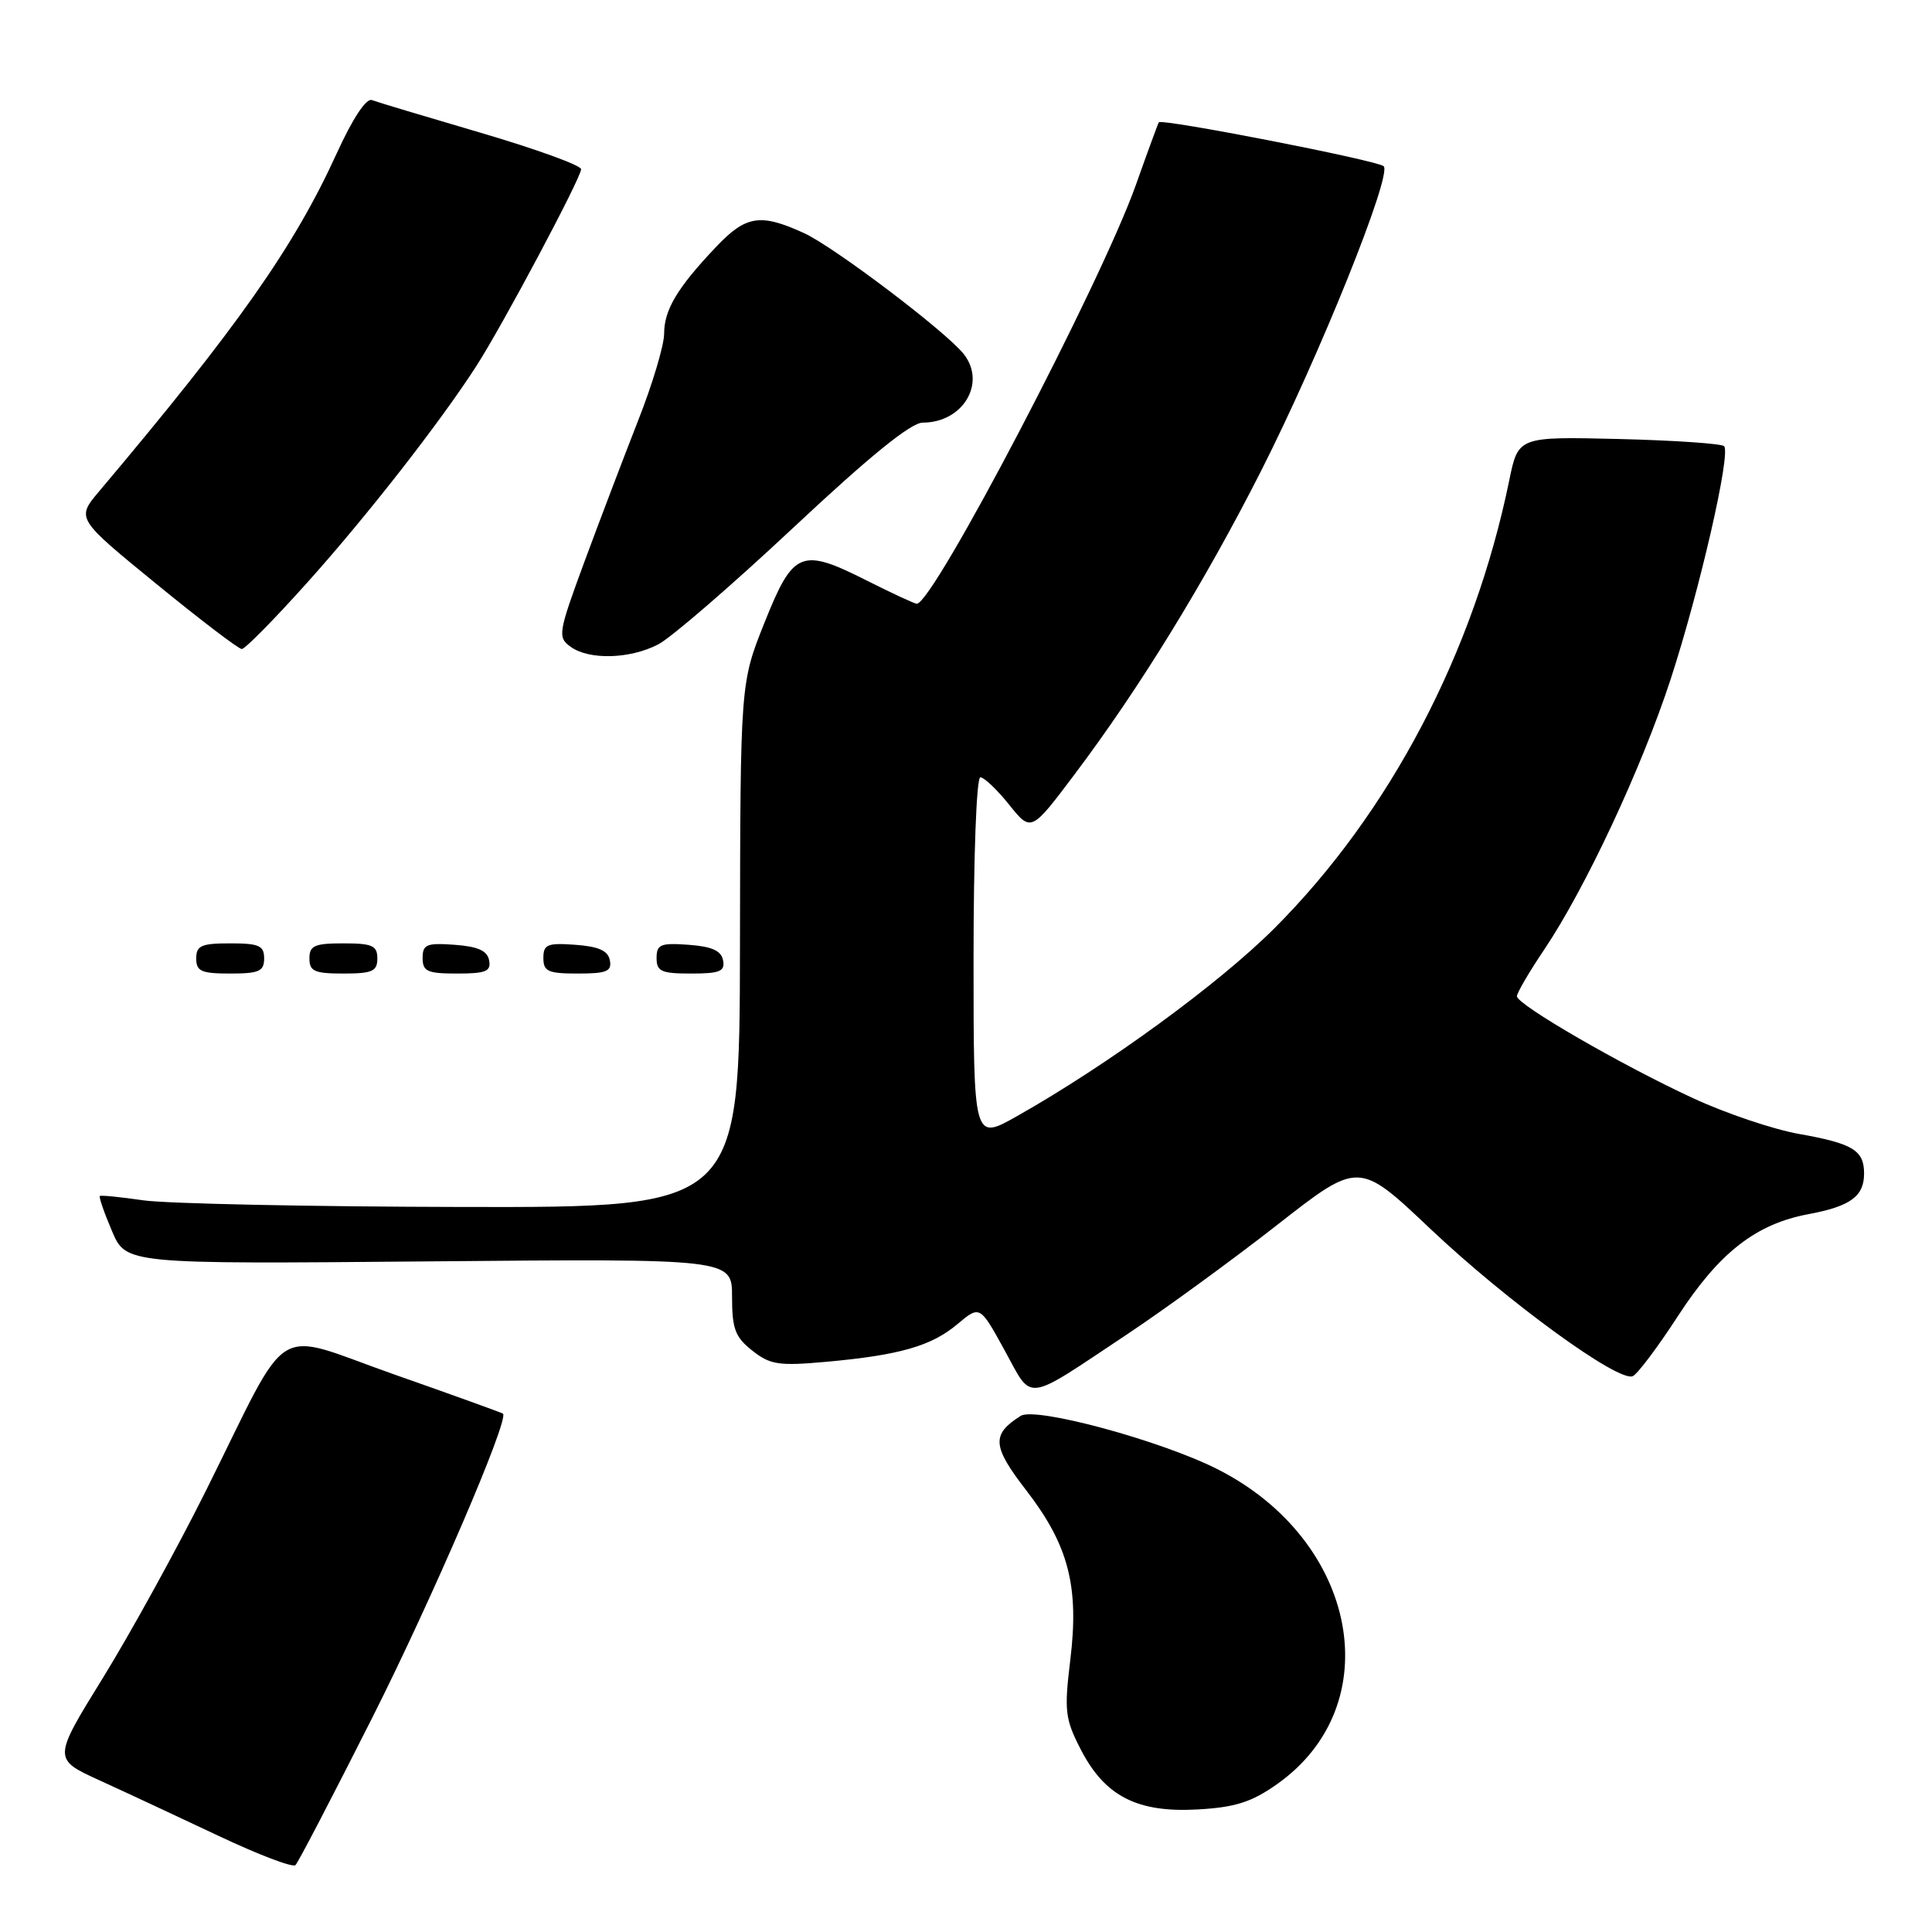 <?xml version="1.0" encoding="UTF-8" standalone="no"?>
<!DOCTYPE svg PUBLIC "-//W3C//DTD SVG 1.1//EN" "http://www.w3.org/Graphics/SVG/1.1/DTD/svg11.dtd" >
<svg xmlns="http://www.w3.org/2000/svg" xmlns:xlink="http://www.w3.org/1999/xlink" version="1.1" viewBox="0 0 256 256">
 <g >
 <path fill="currentColor"
d=" M 49.38 227.50 C 57.27 211.83 67.47 188.13 66.65 187.32 C 66.54 187.21 60.07 184.87 52.26 182.13 C 35.77 176.33 38.76 174.49 27.30 197.50 C 23.46 205.20 17.32 216.35 13.66 222.29 C 6.99 233.08 6.99 233.08 13.24 235.93 C 16.68 237.50 23.77 240.81 29.00 243.28 C 34.23 245.75 38.79 247.49 39.15 247.14 C 39.51 246.79 44.11 237.95 49.38 227.50 Z  M 169.17 236.44 C 184.11 225.95 179.98 204.09 161.29 194.66 C 153.79 190.87 137.20 186.38 135.25 187.61 C 131.35 190.07 131.46 191.62 135.97 197.46 C 141.59 204.74 143.01 210.19 141.82 219.94 C 141.00 226.72 141.12 227.76 143.21 231.82 C 146.40 238.02 150.71 240.22 158.73 239.76 C 163.66 239.48 165.84 238.79 169.17 236.44 Z  M 149.50 176.70 C 154.45 173.40 163.35 166.91 169.27 162.28 C 180.05 153.85 180.05 153.85 189.52 162.82 C 199.68 172.43 214.45 183.19 216.35 182.35 C 216.98 182.07 219.68 178.48 222.35 174.36 C 227.81 165.97 232.66 162.18 239.64 160.88 C 245.20 159.84 247.00 158.52 247.00 155.50 C 247.00 152.42 245.52 151.52 238.36 150.25 C 234.98 149.65 228.69 147.53 224.37 145.53 C 214.87 141.14 201.00 133.12 201.00 132.01 C 201.00 131.56 202.62 128.79 204.60 125.85 C 210.05 117.76 217.54 101.74 221.37 90.00 C 225.23 78.16 229.38 60.05 228.45 59.12 C 228.12 58.78 221.84 58.35 214.51 58.17 C 201.17 57.85 201.17 57.85 199.98 63.67 C 195.30 86.47 184.17 107.69 168.86 123.01 C 161.51 130.36 146.78 141.11 134.75 147.90 C 129.00 151.15 129.00 151.15 129.00 127.07 C 129.00 113.41 129.39 103.00 129.90 103.00 C 130.40 103.00 132.12 104.63 133.72 106.63 C 136.63 110.26 136.63 110.26 142.43 102.55 C 150.98 91.19 159.60 77.17 167.05 62.50 C 174.85 47.13 184.52 23.09 183.34 22.02 C 182.48 21.25 153.92 15.67 153.55 16.21 C 153.44 16.37 152.07 20.10 150.51 24.50 C 145.87 37.54 123.67 80.00 121.48 80.00 C 121.19 80.00 118.22 78.62 114.88 76.94 C 106.14 72.53 105.12 72.95 101.30 82.50 C 98.10 90.50 98.10 90.50 98.05 125.25 C 98.00 160.00 98.00 160.00 61.25 159.93 C 41.04 159.89 22.02 159.49 19.00 159.05 C 15.97 158.61 13.38 158.35 13.23 158.48 C 13.08 158.61 13.80 160.69 14.83 163.10 C 16.69 167.50 16.69 167.50 56.85 167.14 C 97.00 166.78 97.00 166.78 97.00 171.82 C 97.00 176.09 97.41 177.17 99.69 178.97 C 102.06 180.84 103.20 181.01 109.44 180.45 C 119.20 179.57 123.42 178.36 126.87 175.45 C 129.84 172.96 129.84 172.96 133.11 178.91 C 136.91 185.81 135.53 185.99 149.50 176.70 Z  M 35.00 127.00 C 35.00 125.30 34.33 125.00 30.50 125.00 C 26.67 125.00 26.00 125.30 26.00 127.00 C 26.00 128.70 26.67 129.00 30.50 129.00 C 34.33 129.00 35.00 128.70 35.00 127.00 Z  M 50.00 127.00 C 50.00 125.30 49.33 125.00 45.50 125.00 C 41.67 125.00 41.00 125.30 41.00 127.00 C 41.00 128.70 41.67 129.00 45.50 129.00 C 49.33 129.00 50.00 128.70 50.00 127.00 Z  M 64.81 127.25 C 64.57 125.97 63.34 125.42 60.24 125.19 C 56.53 124.92 56.00 125.14 56.00 126.94 C 56.00 128.72 56.62 129.00 60.57 129.00 C 64.39 129.00 65.09 128.71 64.81 127.25 Z  M 80.81 127.25 C 80.57 125.97 79.34 125.42 76.24 125.19 C 72.53 124.92 72.00 125.14 72.00 126.94 C 72.00 128.72 72.62 129.00 76.57 129.00 C 80.39 129.00 81.09 128.71 80.81 127.25 Z  M 95.81 127.25 C 95.57 125.97 94.34 125.42 91.24 125.19 C 87.53 124.92 87.00 125.14 87.00 126.94 C 87.00 128.72 87.62 129.00 91.57 129.00 C 95.39 129.00 96.09 128.71 95.81 127.25 Z  M 87.21 85.39 C 88.92 84.51 96.99 77.53 105.15 69.89 C 115.27 60.41 120.71 56.00 122.27 56.00 C 127.58 56.00 130.72 50.78 127.72 46.94 C 125.42 43.99 110.50 32.69 106.50 30.87 C 100.73 28.24 98.84 28.54 94.85 32.75 C 89.75 38.13 88.00 41.06 88.00 44.22 C 88.00 45.74 86.45 50.93 84.55 55.74 C 82.66 60.56 79.46 68.97 77.44 74.43 C 73.97 83.85 73.87 84.43 75.58 85.68 C 78.03 87.48 83.44 87.34 87.21 85.39 Z  M 40.69 77.22 C 48.60 68.41 58.31 55.97 63.12 48.50 C 66.63 43.05 77.00 23.55 77.00 22.42 C 76.99 21.91 71.03 19.75 63.75 17.61 C 56.46 15.47 49.95 13.52 49.27 13.26 C 48.52 12.98 46.71 15.73 44.60 20.36 C 38.97 32.70 31.53 43.29 13.14 65.10 C 10.10 68.70 10.10 68.70 20.69 77.35 C 26.51 82.11 31.62 86.00 32.04 86.00 C 32.47 86.00 36.36 82.05 40.69 77.22 Z "/>
</g>
</svg>